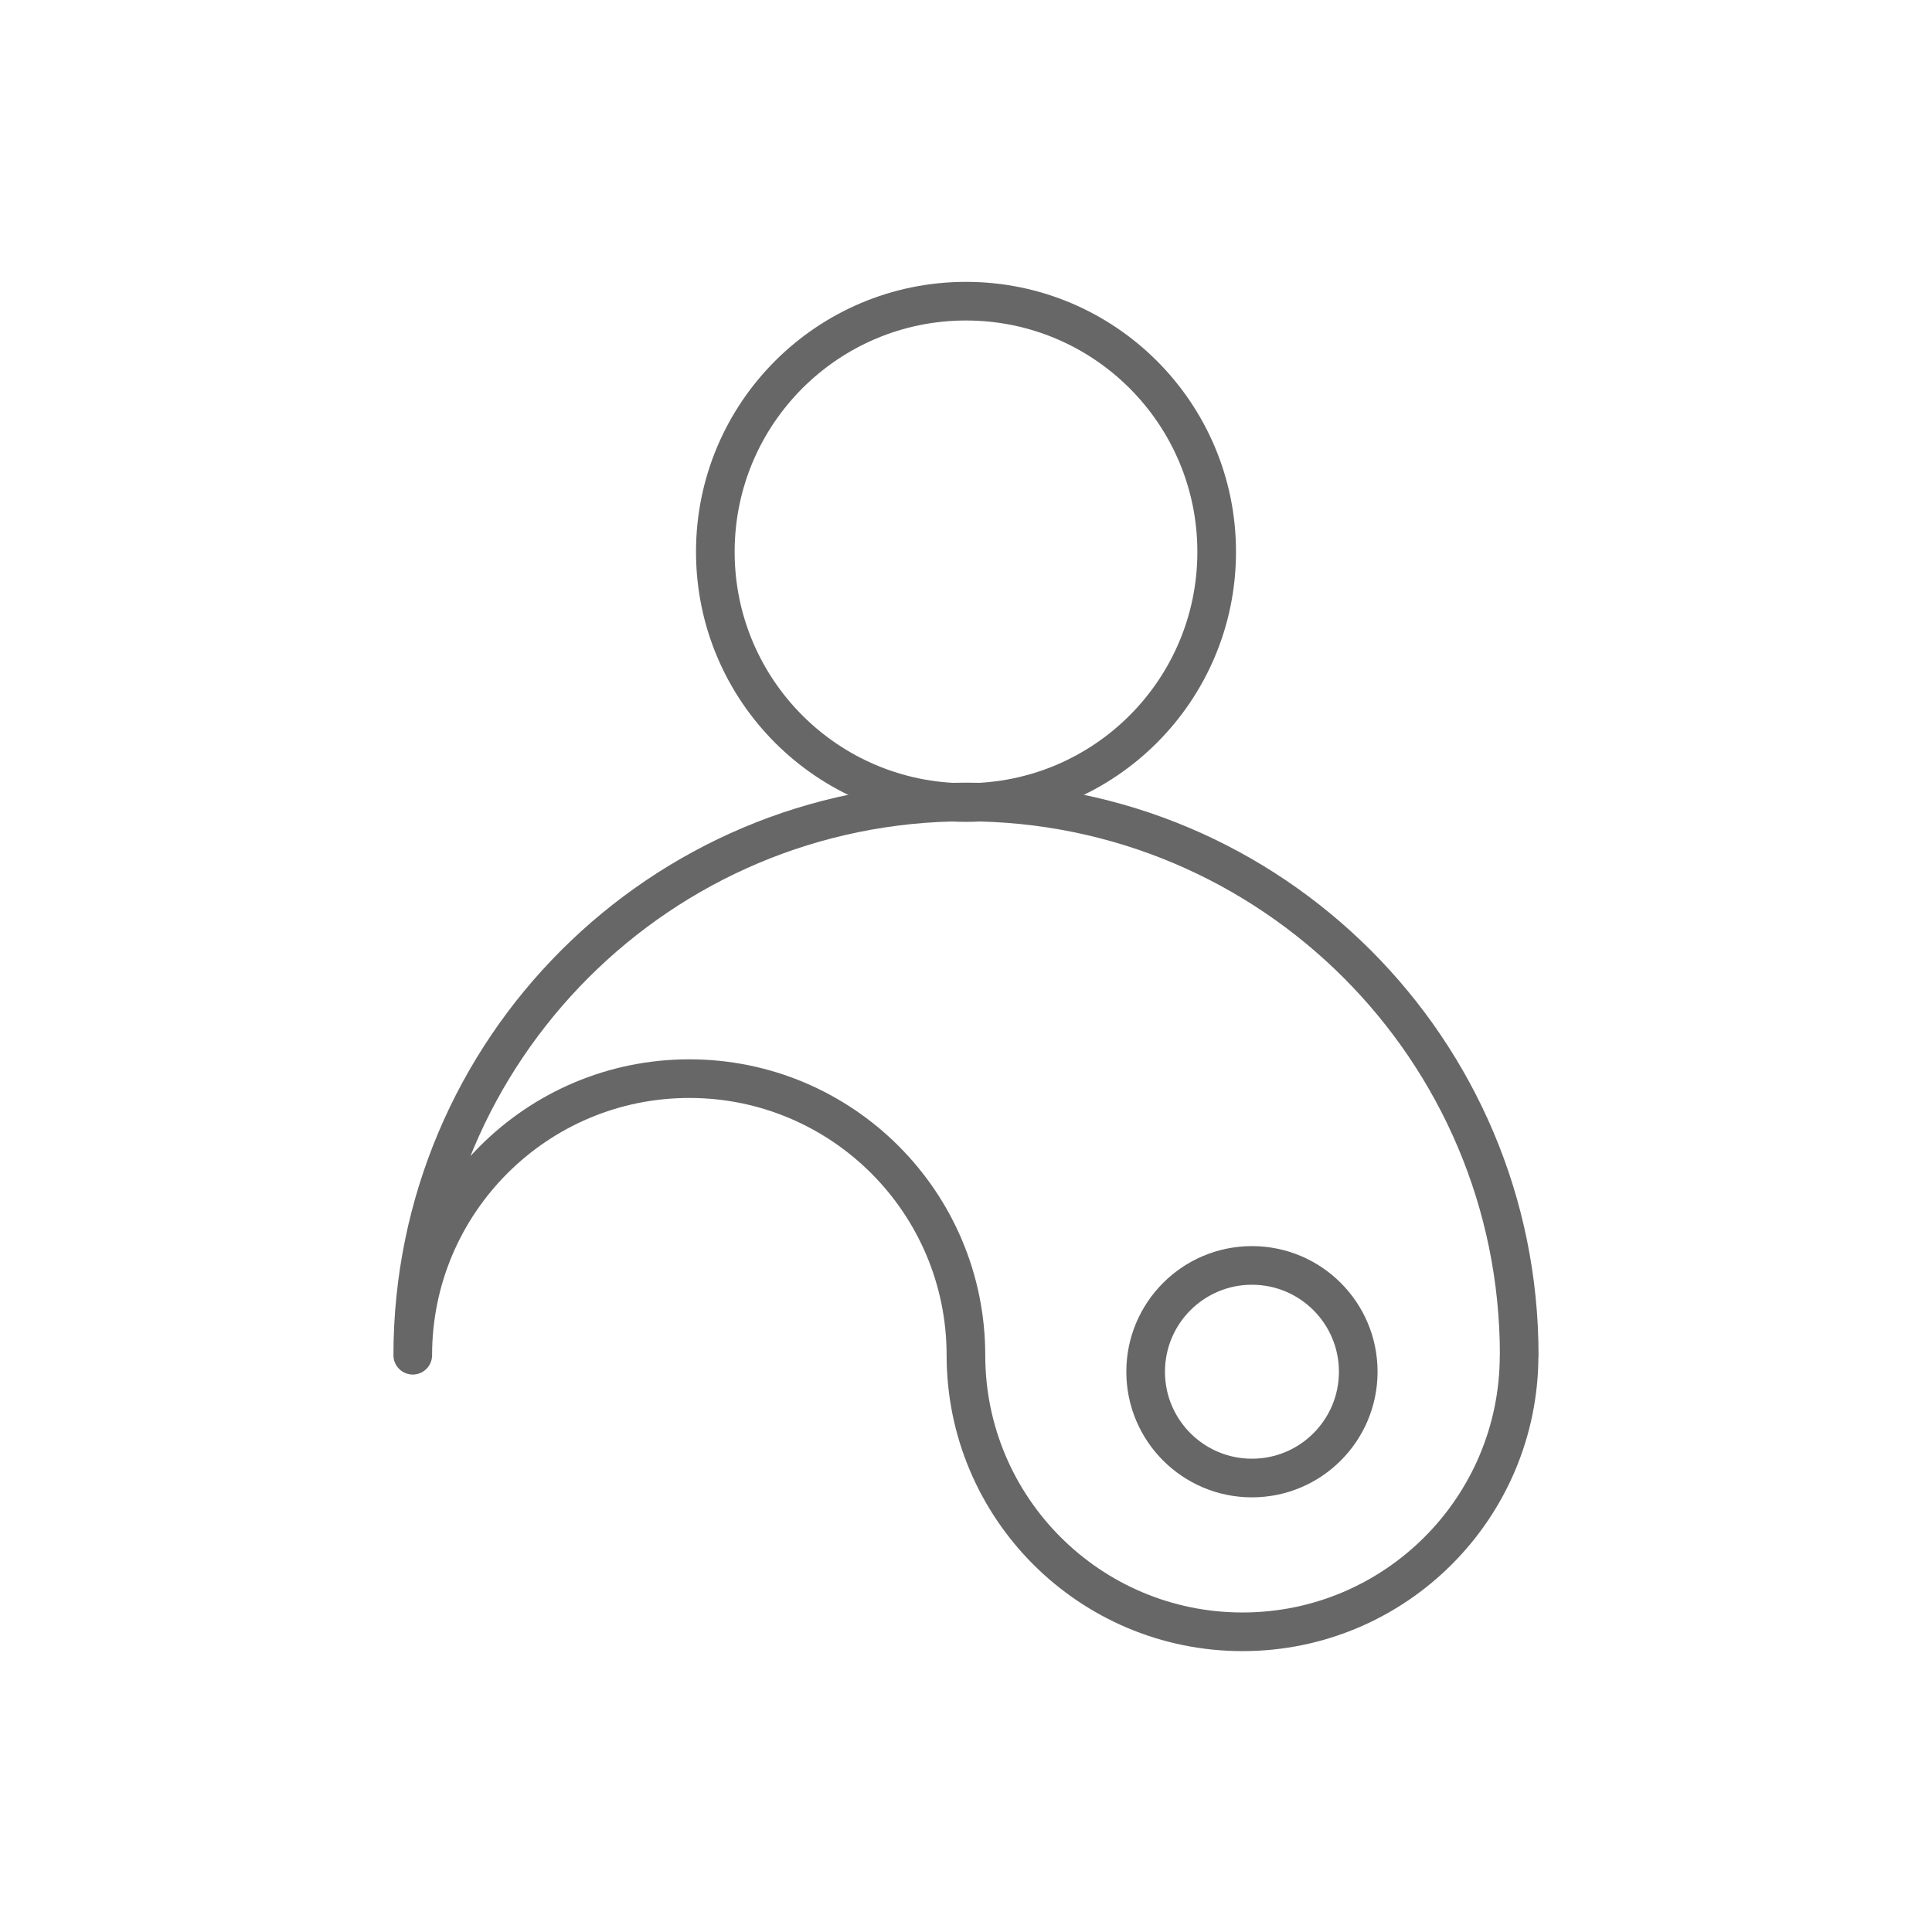 <?xml version="1.0" encoding="utf-8"?>
<!-- Generator: Adobe Illustrator 17.0.0, SVG Export Plug-In . SVG Version: 6.00 Build 0)  -->
<!DOCTYPE svg PUBLIC "-//W3C//DTD SVG 1.1//EN" "http://www.w3.org/Graphics/SVG/1.1/DTD/svg11.dtd">
<svg version="1.1" id="图层_1" xmlns="http://www.w3.org/2000/svg" xmlns:xlink="http://www.w3.org/1999/xlink" x="0px" y="0px"
	 width="200px" height="200px" viewBox="0 0 200 200" enable-background="new 0 0 200 200" xml:space="preserve">
<circle fill="none" stroke="#676767" stroke-width="4" stroke-miterlimit="10" cx="100" cy="57.128" r="25.95"/>
<g>
	<path fill="none" stroke="#676767" stroke-width="4" stroke-linejoin="round" stroke-miterlimit="10" d="M100,83.021
		c-31.63,0-57.271,25.641-57.271,57.271c0-15.813,12.819-28.632,28.632-28.632c15.813,0,28.632,12.819,28.632,28.632
		s12.819,28.632,28.632,28.632c15.813,0,28.632-12.819,28.632-28.632h0.012C157.271,108.662,131.63,83.021,100,83.021z"/>
	
		<circle fill="none" stroke="#676767" stroke-width="4" stroke-linejoin="round" stroke-miterlimit="10" cx="129.601" cy="142.001" r="11.004"/>
</g>
</svg>
